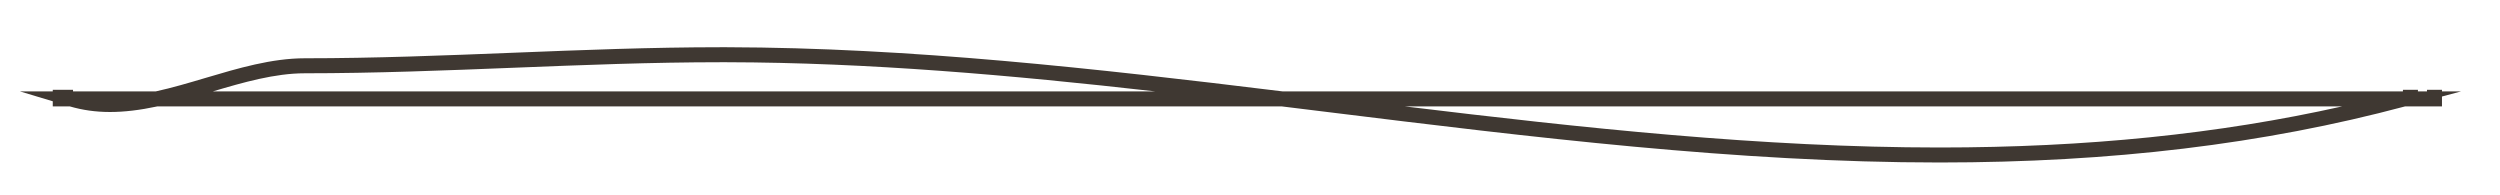 <?xml version="1.0" encoding="utf-8"?>
<!-- Generator: Adobe Illustrator 16.0.0, SVG Export Plug-In . SVG Version: 6.00 Build 0)  -->
<!DOCTYPE svg PUBLIC "-//W3C//DTD SVG 1.1//EN" "http://www.w3.org/Graphics/SVG/1.1/DTD/svg11.dtd">
<svg version="1.1" id="Layer_1" xmlns="http://www.w3.org/2000/svg" xmlns:xlink="http://www.w3.org/1999/xlink" x="0px" y="0px"
	 width="500px" height="39px" viewBox="0 526 500 39" enable-background="new 0 526 500 39" xml:space="preserve">
<g>
	<path fill="#3F3832" d="M488.396,544.284v-0.319h-3v0.319h-1.816c0.003-0.105,0.006-0.214,0.009-0.319h-3
		c-0.003,0.105-0.006,0.214-0.009,0.319h-224.02c-37.664-4.612-74.51-8.757-111.194-8.838l-1.146-0.001
		c-13.85,0-27.955,0.562-41.598,1.104c-13.656,0.544-27.777,1.106-41.655,1.106c-6.627,0-13.351,1.995-19.853,3.925
		c-3.281,0.975-6.675,1.981-9.978,2.703H14.609l-0.007-0.319h-4.051v0.319H3.993l6.559,1.973v1.027h3.419
		c5.068,1.479,10.452,1.501,17.487,0h224.919l9.647,1.187c40.007,4.932,81.376,10.03,121.877,10.029
		c34.406-0.001,64.864-3.67,93.105-11.216h7.39v-1.979l3.809-1.021H488.396z M45.345,544.284h-2.792
		c6.114-1.813,12.414-3.628,18.415-3.628c13.938,0,28.09-0.563,41.775-1.108c13.612-0.542,27.688-1.103,41.478-1.103l1.139,0.001
		c28.348,0.062,56.836,2.568,85.736,5.838H45.345z M387.901,555.5c-35.42,0.001-71.579-3.926-106.908-8.216h187.426
		C443.767,552.805,417.293,555.499,387.901,555.5z"/>
</g>
</svg>

